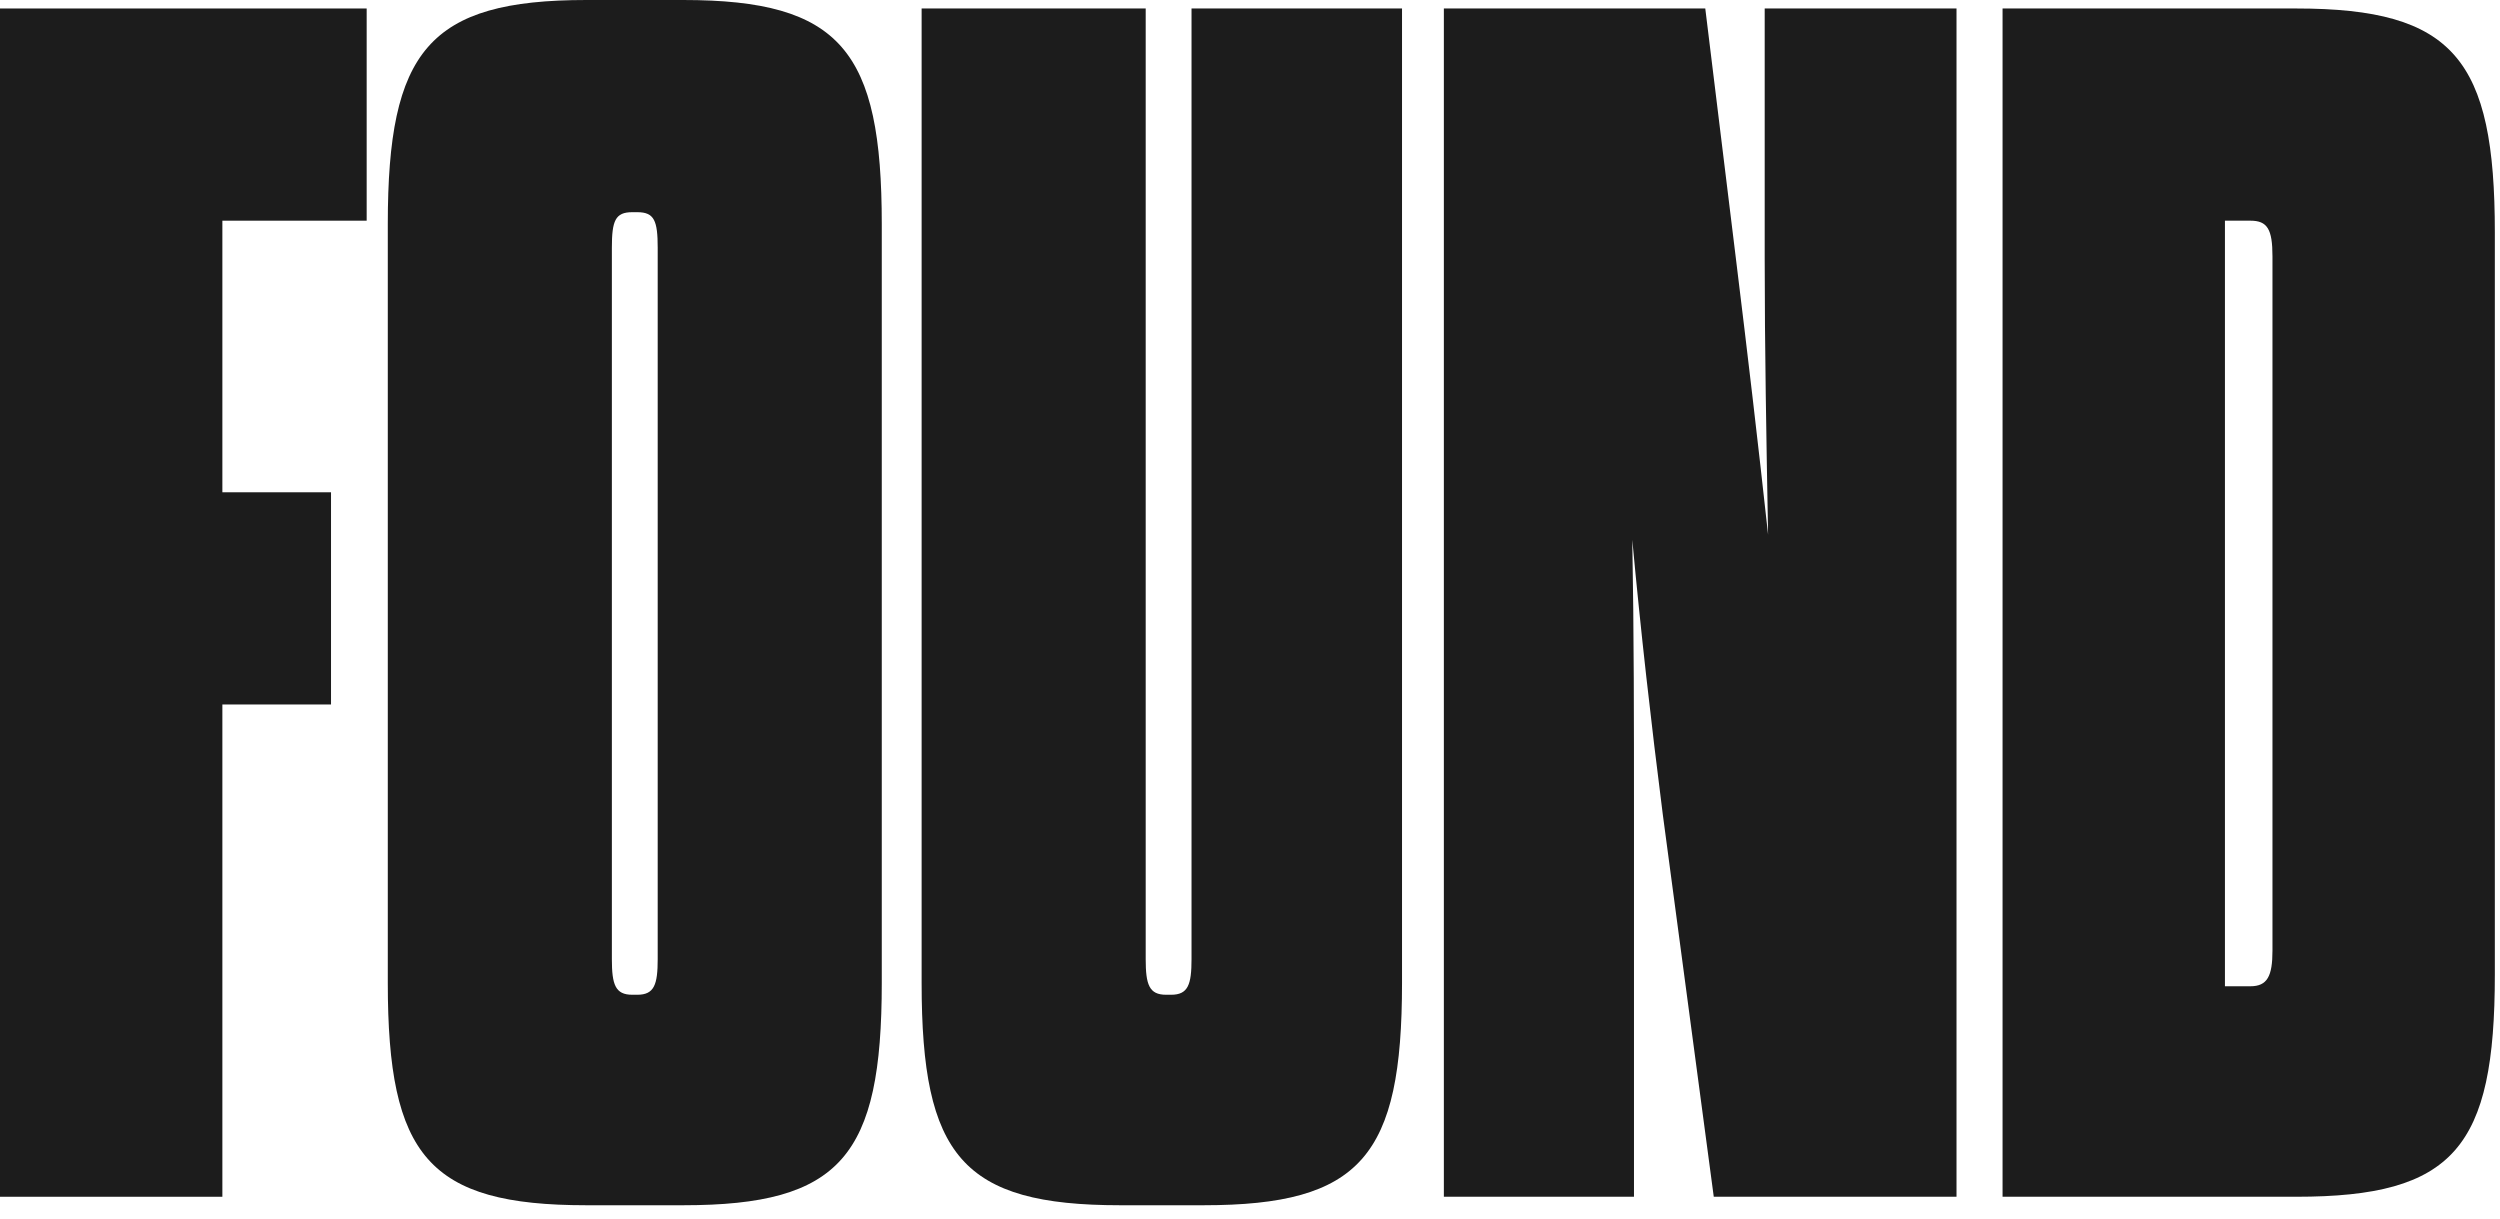 <svg viewBox="0 0 162 79" fill="none" xmlns="http://www.w3.org/2000/svg">
<path d="M14.41 14.3H23.76V0.55H0V77.55H14.41V45.65H21.45V31.9H14.41V14.3Z" fill="#1C1C1C"/>
<path d="M25.129 63.69C25.129 74.91 27.769 78.1 37.999 78.1H44.269C54.499 78.1 57.139 74.91 57.139 63.69V14.52C57.139 3.3 54.499 0 44.269 0H37.999C27.769 0 25.129 3.3 25.129 14.52V63.69ZM42.619 62.15C42.619 63.8 42.399 64.46 41.299 64.46H40.969C39.869 64.46 39.649 63.8 39.649 62.15V16.06C39.649 14.3 39.869 13.75 40.969 13.75H41.299C42.399 13.75 42.619 14.3 42.619 16.06V62.15Z" fill="#1C1C1C"/>
<path d="M74.241 0.55H59.721V63.69C59.721 74.91 62.361 78.1 72.591 78.1H77.981C88.211 78.1 90.851 74.91 90.851 63.69V0.55H77.211V62.15C77.211 63.8 76.991 64.46 75.891 64.46H75.561C74.461 64.46 74.241 63.8 74.241 62.15V0.55Z" fill="#1C1C1C"/>
<path d="M111.052 77.55H126.782V0.55H114.352V16.72C114.352 22.55 114.462 28.49 114.572 34.65C113.912 28.6 113.252 22.99 112.482 16.72L110.502 0.55H93.562V77.55H105.882V52.8C105.882 46.97 105.882 41.03 105.772 34.98C106.322 40.92 106.982 46.75 107.752 52.8L111.052 77.55Z" fill="#1C1C1C"/>
<path d="M129.766 77.55H148.796C159.026 77.55 161.666 74.36 161.666 63.14V15.07C161.666 3.85 159.026 0.55 148.796 0.55H129.766V77.55ZM144.176 63.91V14.3H145.826C146.926 14.3 147.256 14.85 147.256 16.61V61.6C147.256 63.25 146.926 63.91 145.826 63.91H144.176Z" fill="#1C1C1C"/>
</svg>
